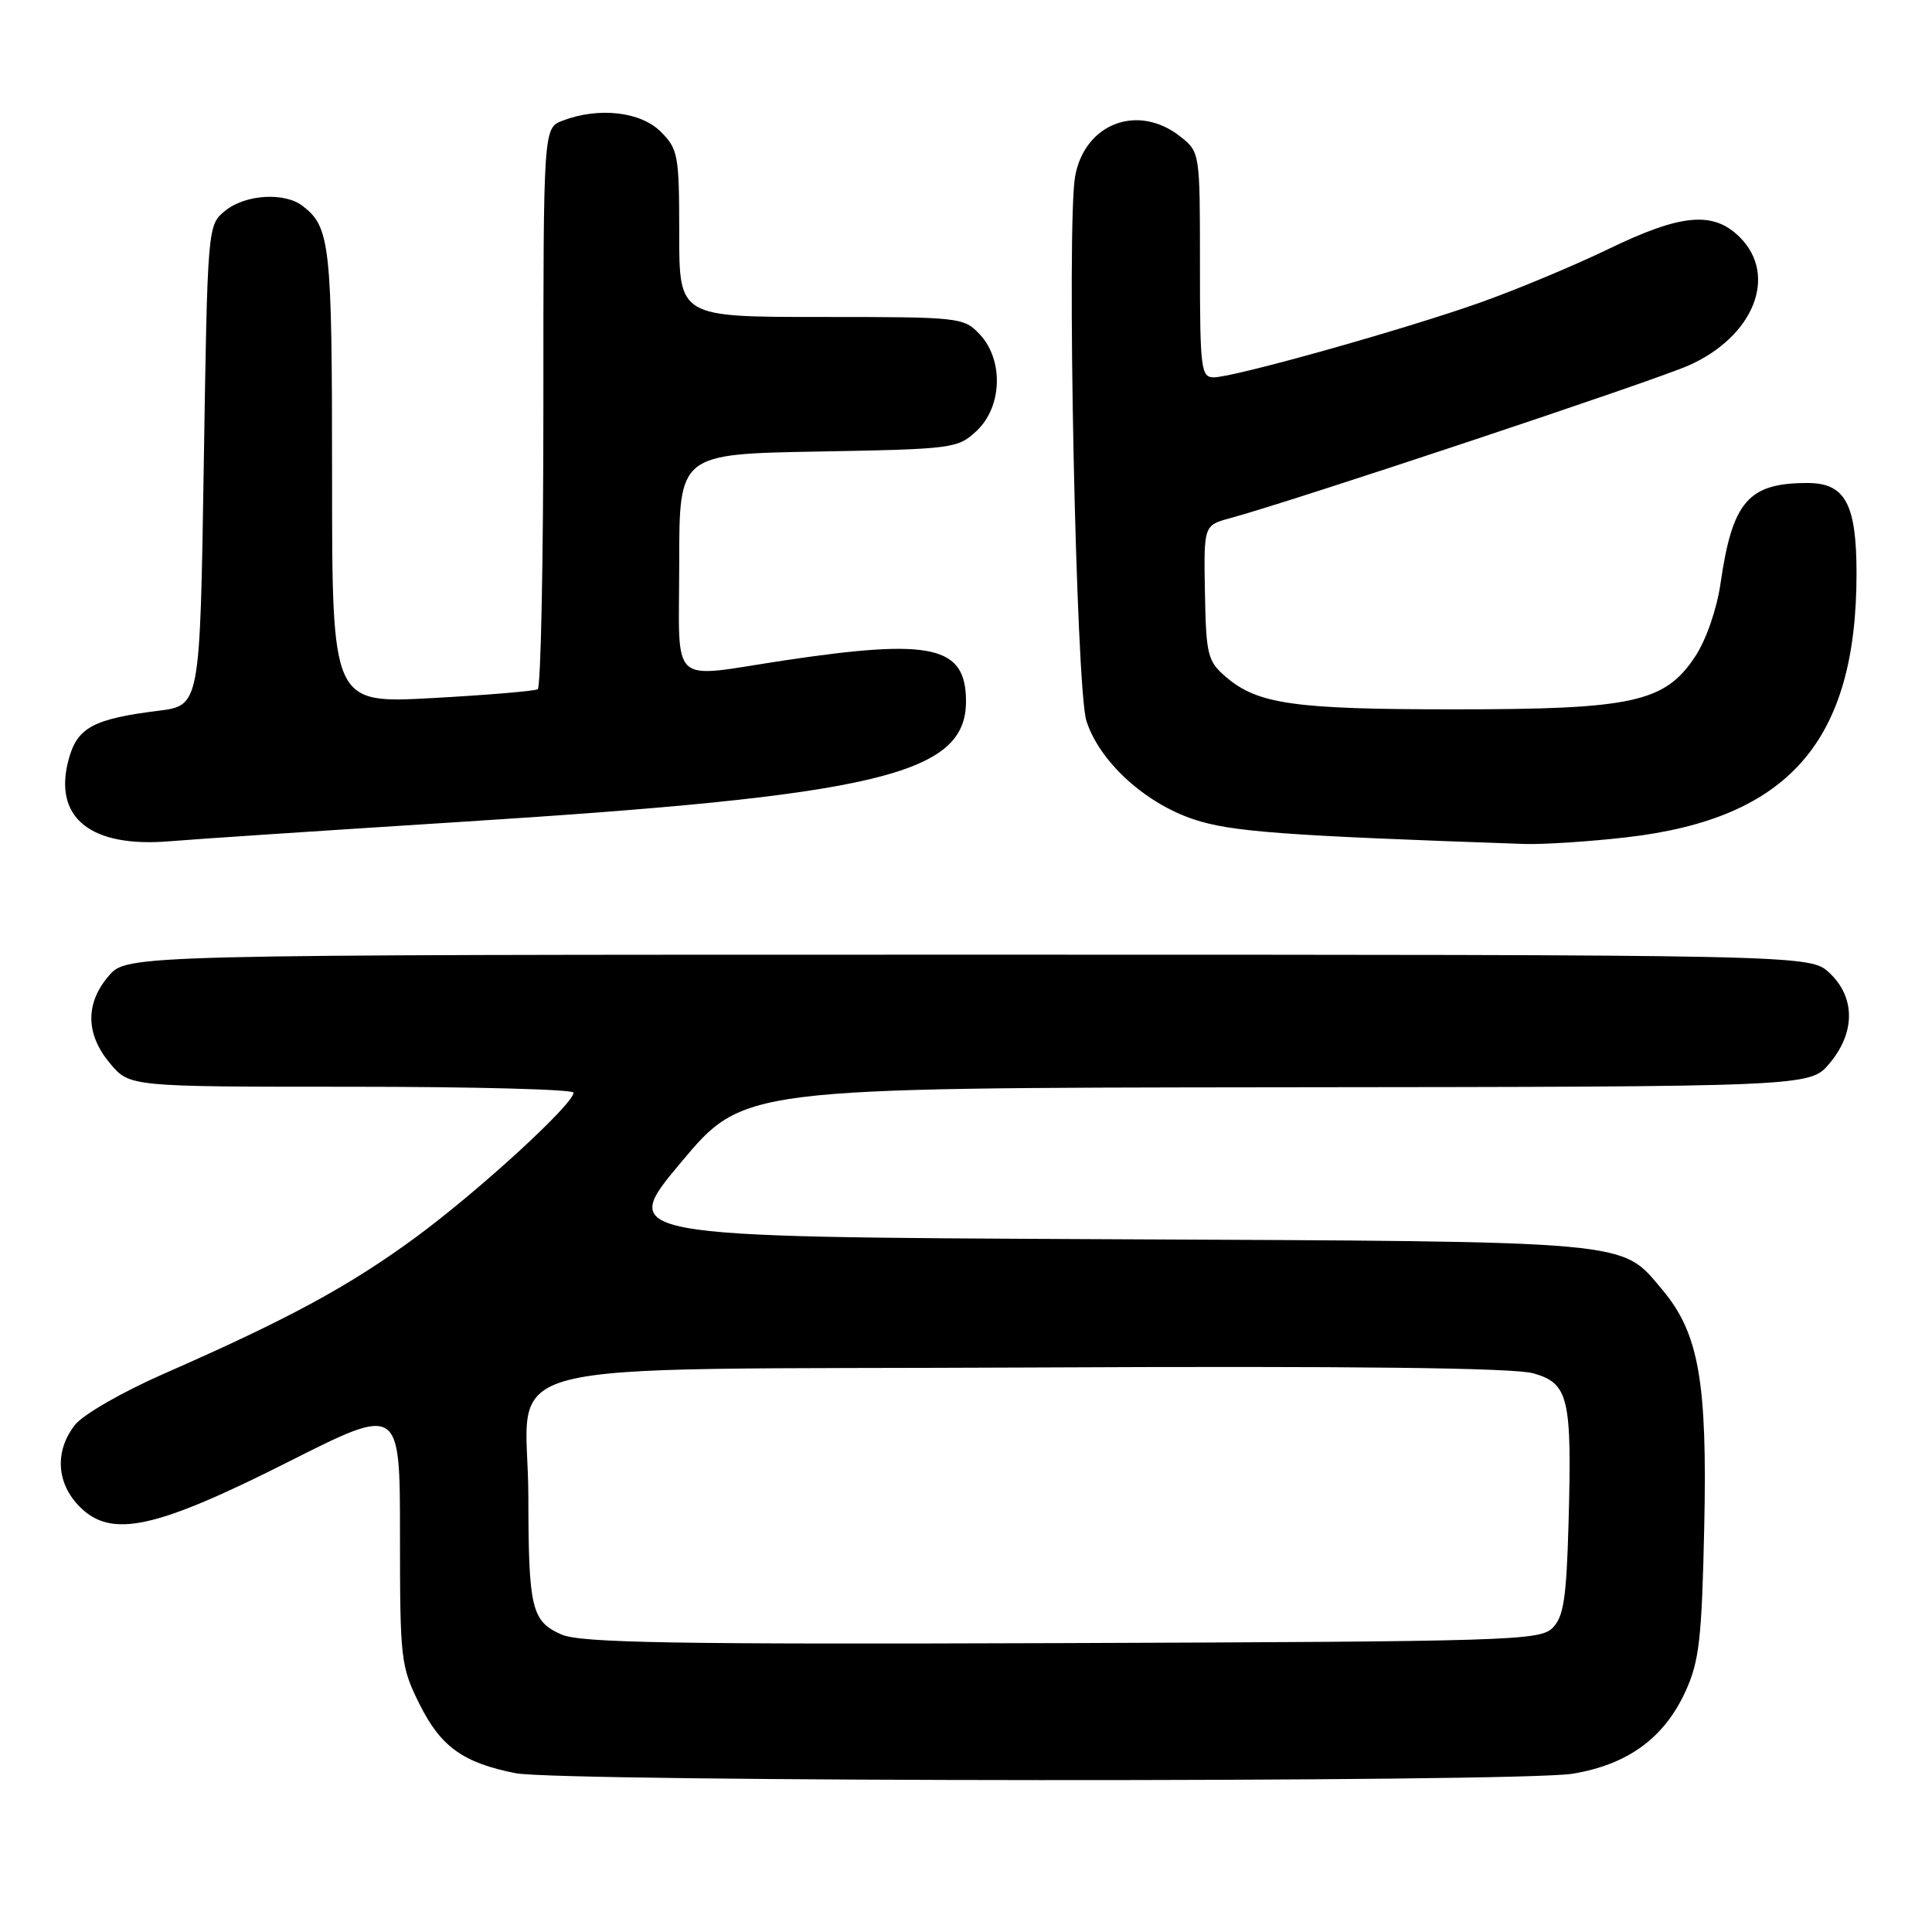 <?xml version="1.0" encoding="UTF-8" standalone="no"?>
<!DOCTYPE svg PUBLIC "-//W3C//DTD SVG 1.1//EN" "http://www.w3.org/Graphics/SVG/1.1/DTD/svg11.dtd" >
<svg xmlns="http://www.w3.org/2000/svg" xmlns:xlink="http://www.w3.org/1999/xlink" version="1.1" viewBox="0 0 256 256">
 <g >
 <path fill="currentColor"
d=" M 208.36 235.03 C 215.67 233.83 220.52 230.30 223.34 224.11 C 225.16 220.13 225.50 217.15 225.82 202.34 C 226.24 183.11 225.10 176.65 220.29 170.93 C 214.71 164.30 217.21 164.53 146.23 164.20 C 81.96 163.90 81.96 163.90 90.23 154.03 C 98.50 144.15 98.50 144.15 169.16 144.07 C 239.82 144.00 239.82 144.00 242.41 140.92 C 245.86 136.83 245.86 132.16 242.42 128.92 C 239.84 126.50 239.84 126.50 128.33 126.50 C 16.83 126.50 16.83 126.50 14.41 129.31 C 11.27 132.96 11.34 137.06 14.59 140.92 C 17.18 144.00 17.18 144.00 46.59 144.00 C 62.77 144.00 76.00 144.35 76.00 144.78 C 76.00 146.30 63.37 157.87 55.03 163.99 C 46.19 170.47 38.19 174.80 21.69 182.04 C 16.25 184.42 11.01 187.44 9.94 188.80 C 7.21 192.27 7.47 196.56 10.58 199.67 C 14.77 203.86 20.55 202.61 38.25 193.68 C 53.00 186.24 53.00 186.24 53.00 203.42 C 53.00 219.93 53.10 220.81 55.60 225.83 C 58.41 231.46 61.36 233.58 68.33 234.96 C 74.27 236.13 201.22 236.20 208.36 235.03 Z  M 60.50 108.94 C 116.35 105.42 128.00 102.65 128.00 92.93 C 128.00 85.58 123.51 84.57 103.93 87.51 C 88.41 89.84 90.00 91.32 90.00 74.58 C 90.00 60.16 90.00 60.16 108.42 59.83 C 126.33 59.51 126.92 59.43 129.42 57.08 C 132.81 53.89 133.00 47.70 129.83 44.31 C 127.70 42.05 127.21 42.00 108.83 42.00 C 90.00 42.00 90.00 42.00 90.00 30.95 C 90.00 20.56 89.86 19.76 87.55 17.45 C 84.88 14.79 79.35 14.16 74.57 15.98 C 72.00 16.95 72.00 16.95 72.00 53.92 C 72.00 74.25 71.66 91.08 71.25 91.33 C 70.84 91.57 64.54 92.10 57.25 92.50 C 44.00 93.22 44.00 93.22 44.00 63.05 C 44.00 32.33 43.76 30.10 40.09 27.28 C 37.69 25.44 32.52 25.76 29.86 27.91 C 27.50 29.82 27.50 29.82 27.00 61.66 C 26.50 93.49 26.50 93.49 20.99 94.18 C 12.40 95.25 10.26 96.40 9.12 100.54 C 6.97 108.31 11.93 112.36 22.50 111.47 C 25.80 111.19 42.90 110.06 60.50 108.94 Z  M 215.50 110.95 C 237.01 108.49 246.00 98.20 246.00 76.01 C 246.00 66.77 244.50 64.00 239.51 64.00 C 231.65 64.00 229.55 66.43 227.97 77.36 C 227.48 80.74 226.06 84.82 224.62 86.99 C 220.60 93.08 216.36 94.00 192.57 93.99 C 171.42 93.99 166.63 93.30 162.42 89.68 C 160.02 87.62 159.81 86.79 159.66 78.53 C 159.50 69.61 159.50 69.61 163.00 68.66 C 171.25 66.43 218.95 50.54 223.72 48.44 C 232.37 44.62 235.62 36.53 230.55 31.45 C 227.03 27.94 222.82 28.31 213.14 32.99 C 208.60 35.19 200.97 38.37 196.19 40.07 C 186.09 43.66 163.50 50.00 160.83 50.00 C 159.14 50.00 159.00 48.87 159.00 35.07 C 159.00 20.15 159.00 20.15 156.37 18.07 C 150.79 13.69 143.78 16.33 142.47 23.30 C 141.30 29.53 142.57 91.14 143.95 95.50 C 145.66 100.88 151.67 106.40 158.18 108.57 C 163.12 110.21 169.89 110.72 202.00 111.83 C 204.47 111.91 210.55 111.52 215.50 110.95 Z  M 74.40 216.58 C 70.44 214.84 70.03 213.16 70.01 198.36 C 69.99 179.52 62.09 181.56 136.66 181.20 C 179.55 180.99 200.68 181.24 203.21 181.98 C 207.86 183.33 208.30 185.22 207.84 201.84 C 207.56 211.82 207.19 214.25 205.71 215.72 C 204.04 217.39 199.86 217.51 140.71 217.72 C 89.16 217.90 76.93 217.69 74.40 216.58 Z "/>
</g>
</svg>